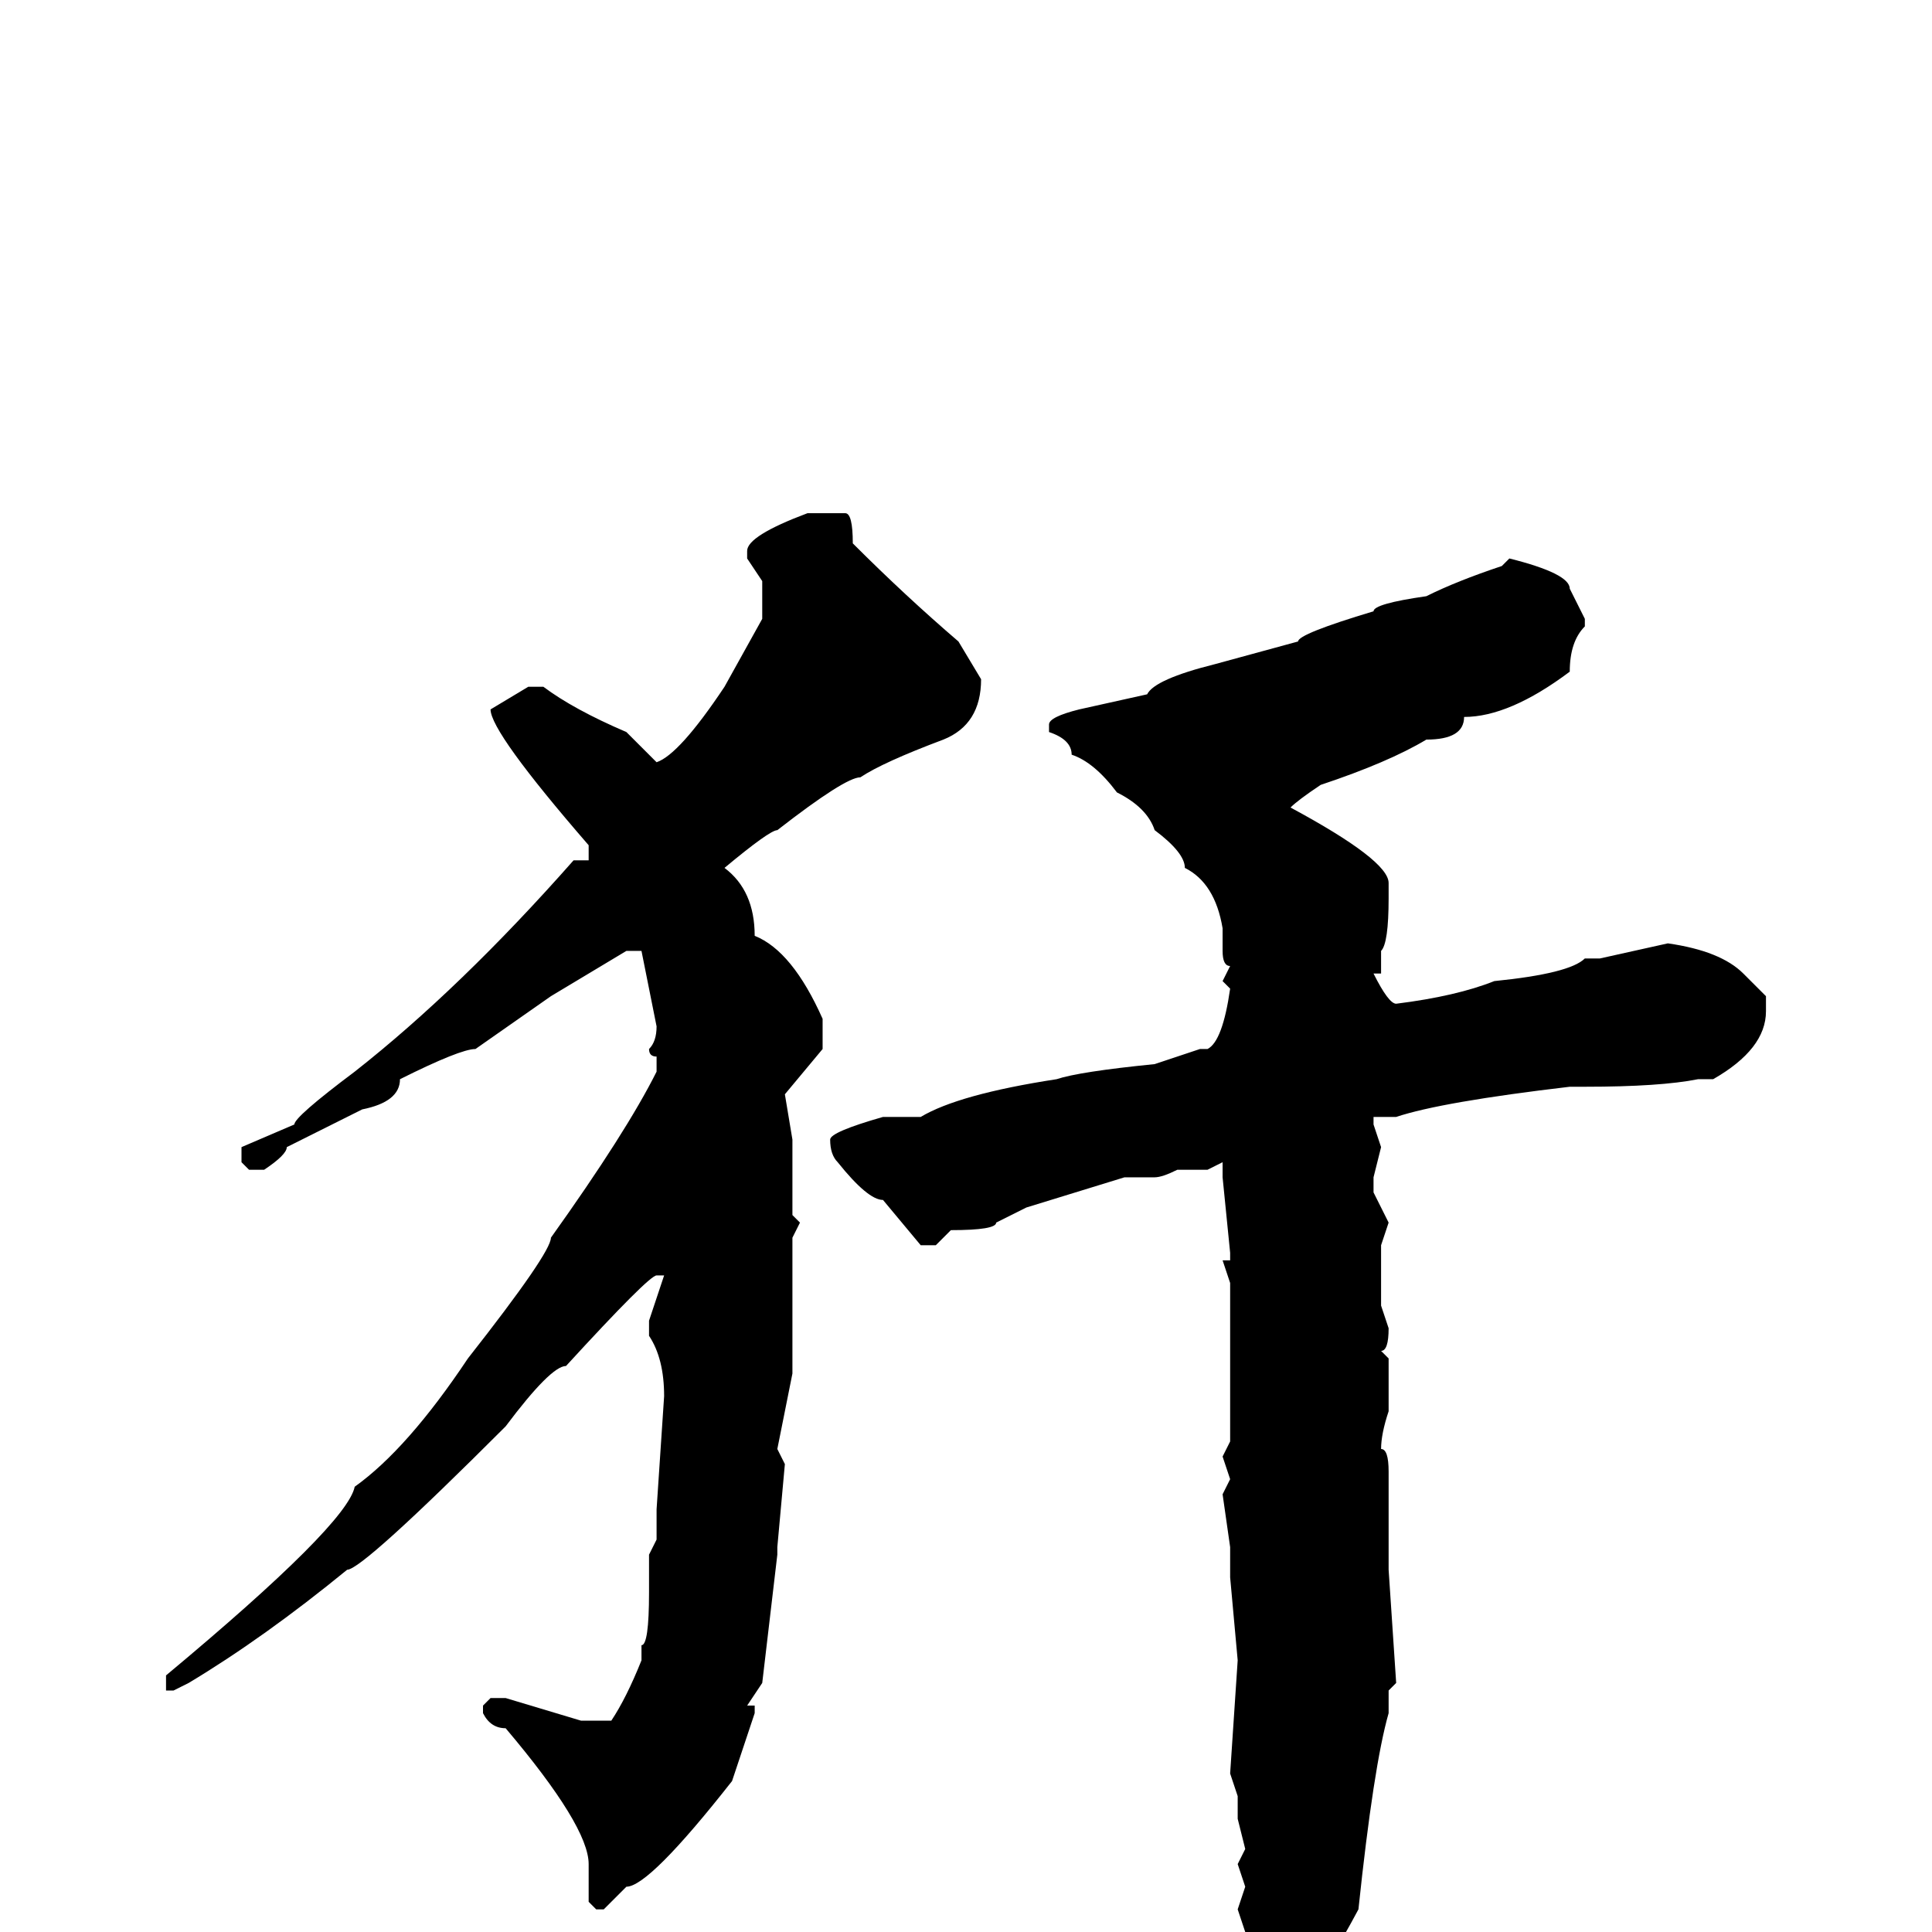 <svg xmlns="http://www.w3.org/2000/svg" viewBox="0 -256 256 256">
	<path fill="#000000" d="M109 -188H112Q113 -188 113 -184Q120 -177 127 -171L130 -166Q130 -160 125 -158Q117 -155 114 -153Q112 -153 103 -146Q102 -146 96 -141Q100 -138 100 -132Q105 -130 109 -121V-117L104 -111L105 -105V-104V-99V-95L106 -94L105 -92V-81V-75V-74L103 -64L104 -62L103 -51V-50L101 -33L99 -30H100V-29L97 -20Q86 -6 83 -6L81 -4L80 -3H79L78 -4V-7V-9Q78 -14 67 -27Q65 -27 64 -29V-30L65 -31H67L77 -28H81Q83 -31 85 -36V-38Q86 -38 86 -45V-50L87 -52V-53V-54V-56L88 -71Q88 -76 86 -79V-81L88 -87H87Q86 -87 75 -75Q73 -75 67 -67Q48 -48 46 -48Q35 -39 25 -33L23 -32H22V-34Q46 -54 47 -59Q54 -64 62 -76Q73 -90 73 -92Q83 -106 87 -114V-116Q86 -116 86 -117Q87 -118 87 -120L85 -130H83L73 -124L63 -117Q61 -117 53 -113Q53 -110 48 -109Q46 -108 38 -104Q38 -103 35 -101H33L32 -102V-104L39 -107Q39 -108 47 -114Q61 -125 76 -142H78V-144Q65 -159 65 -162L70 -165H72Q76 -162 83 -159L87 -155Q90 -156 96 -165L101 -174V-176V-179L99 -182V-183Q99 -185 107 -188ZM200 -182Q208 -180 208 -178L210 -174V-173Q208 -171 208 -167Q200 -161 194 -161Q194 -158 189 -158Q184 -155 175 -152Q172 -150 171 -149Q184 -142 184 -139V-137Q184 -131 183 -130V-127H182Q184 -123 185 -123Q193 -124 198 -126Q208 -127 210 -129H212L221 -131Q228 -130 231 -127L234 -124V-122Q234 -117 227 -113H225Q220 -112 210 -112H208Q191 -110 185 -108H183H182V-107L183 -104L182 -100V-98L184 -94L183 -91V-87V-85V-83L184 -80Q184 -77 183 -77L184 -76V-69Q183 -66 183 -64Q184 -64 184 -61V-51V-49V-48L185 -33L184 -32V-29Q182 -22 180 -3Q172 12 168 12Q166 12 165 0L164 -3L165 -6L164 -9L165 -11L164 -15V-18L163 -21L164 -36L163 -47V-51L162 -58L163 -60L162 -63L163 -65V-66V-68V-70V-72V-73V-75V-81V-86L162 -89H163V-90L162 -100V-102L160 -101H156Q154 -100 153 -100H151H149L136 -96L132 -94Q132 -93 126 -93L124 -91H122L117 -97Q115 -97 111 -102Q110 -103 110 -105Q110 -106 117 -108H118H122Q127 -111 140 -113Q143 -114 153 -115L159 -117H160Q162 -118 163 -125L162 -126L163 -128Q162 -128 162 -130V-133Q161 -139 157 -141Q157 -143 153 -146Q152 -149 148 -151Q145 -155 142 -156Q142 -158 139 -159V-160Q139 -161 143 -162L152 -164Q153 -166 161 -168L172 -171Q172 -172 182 -175Q182 -176 189 -177Q193 -179 199 -181Z"/>
</svg>